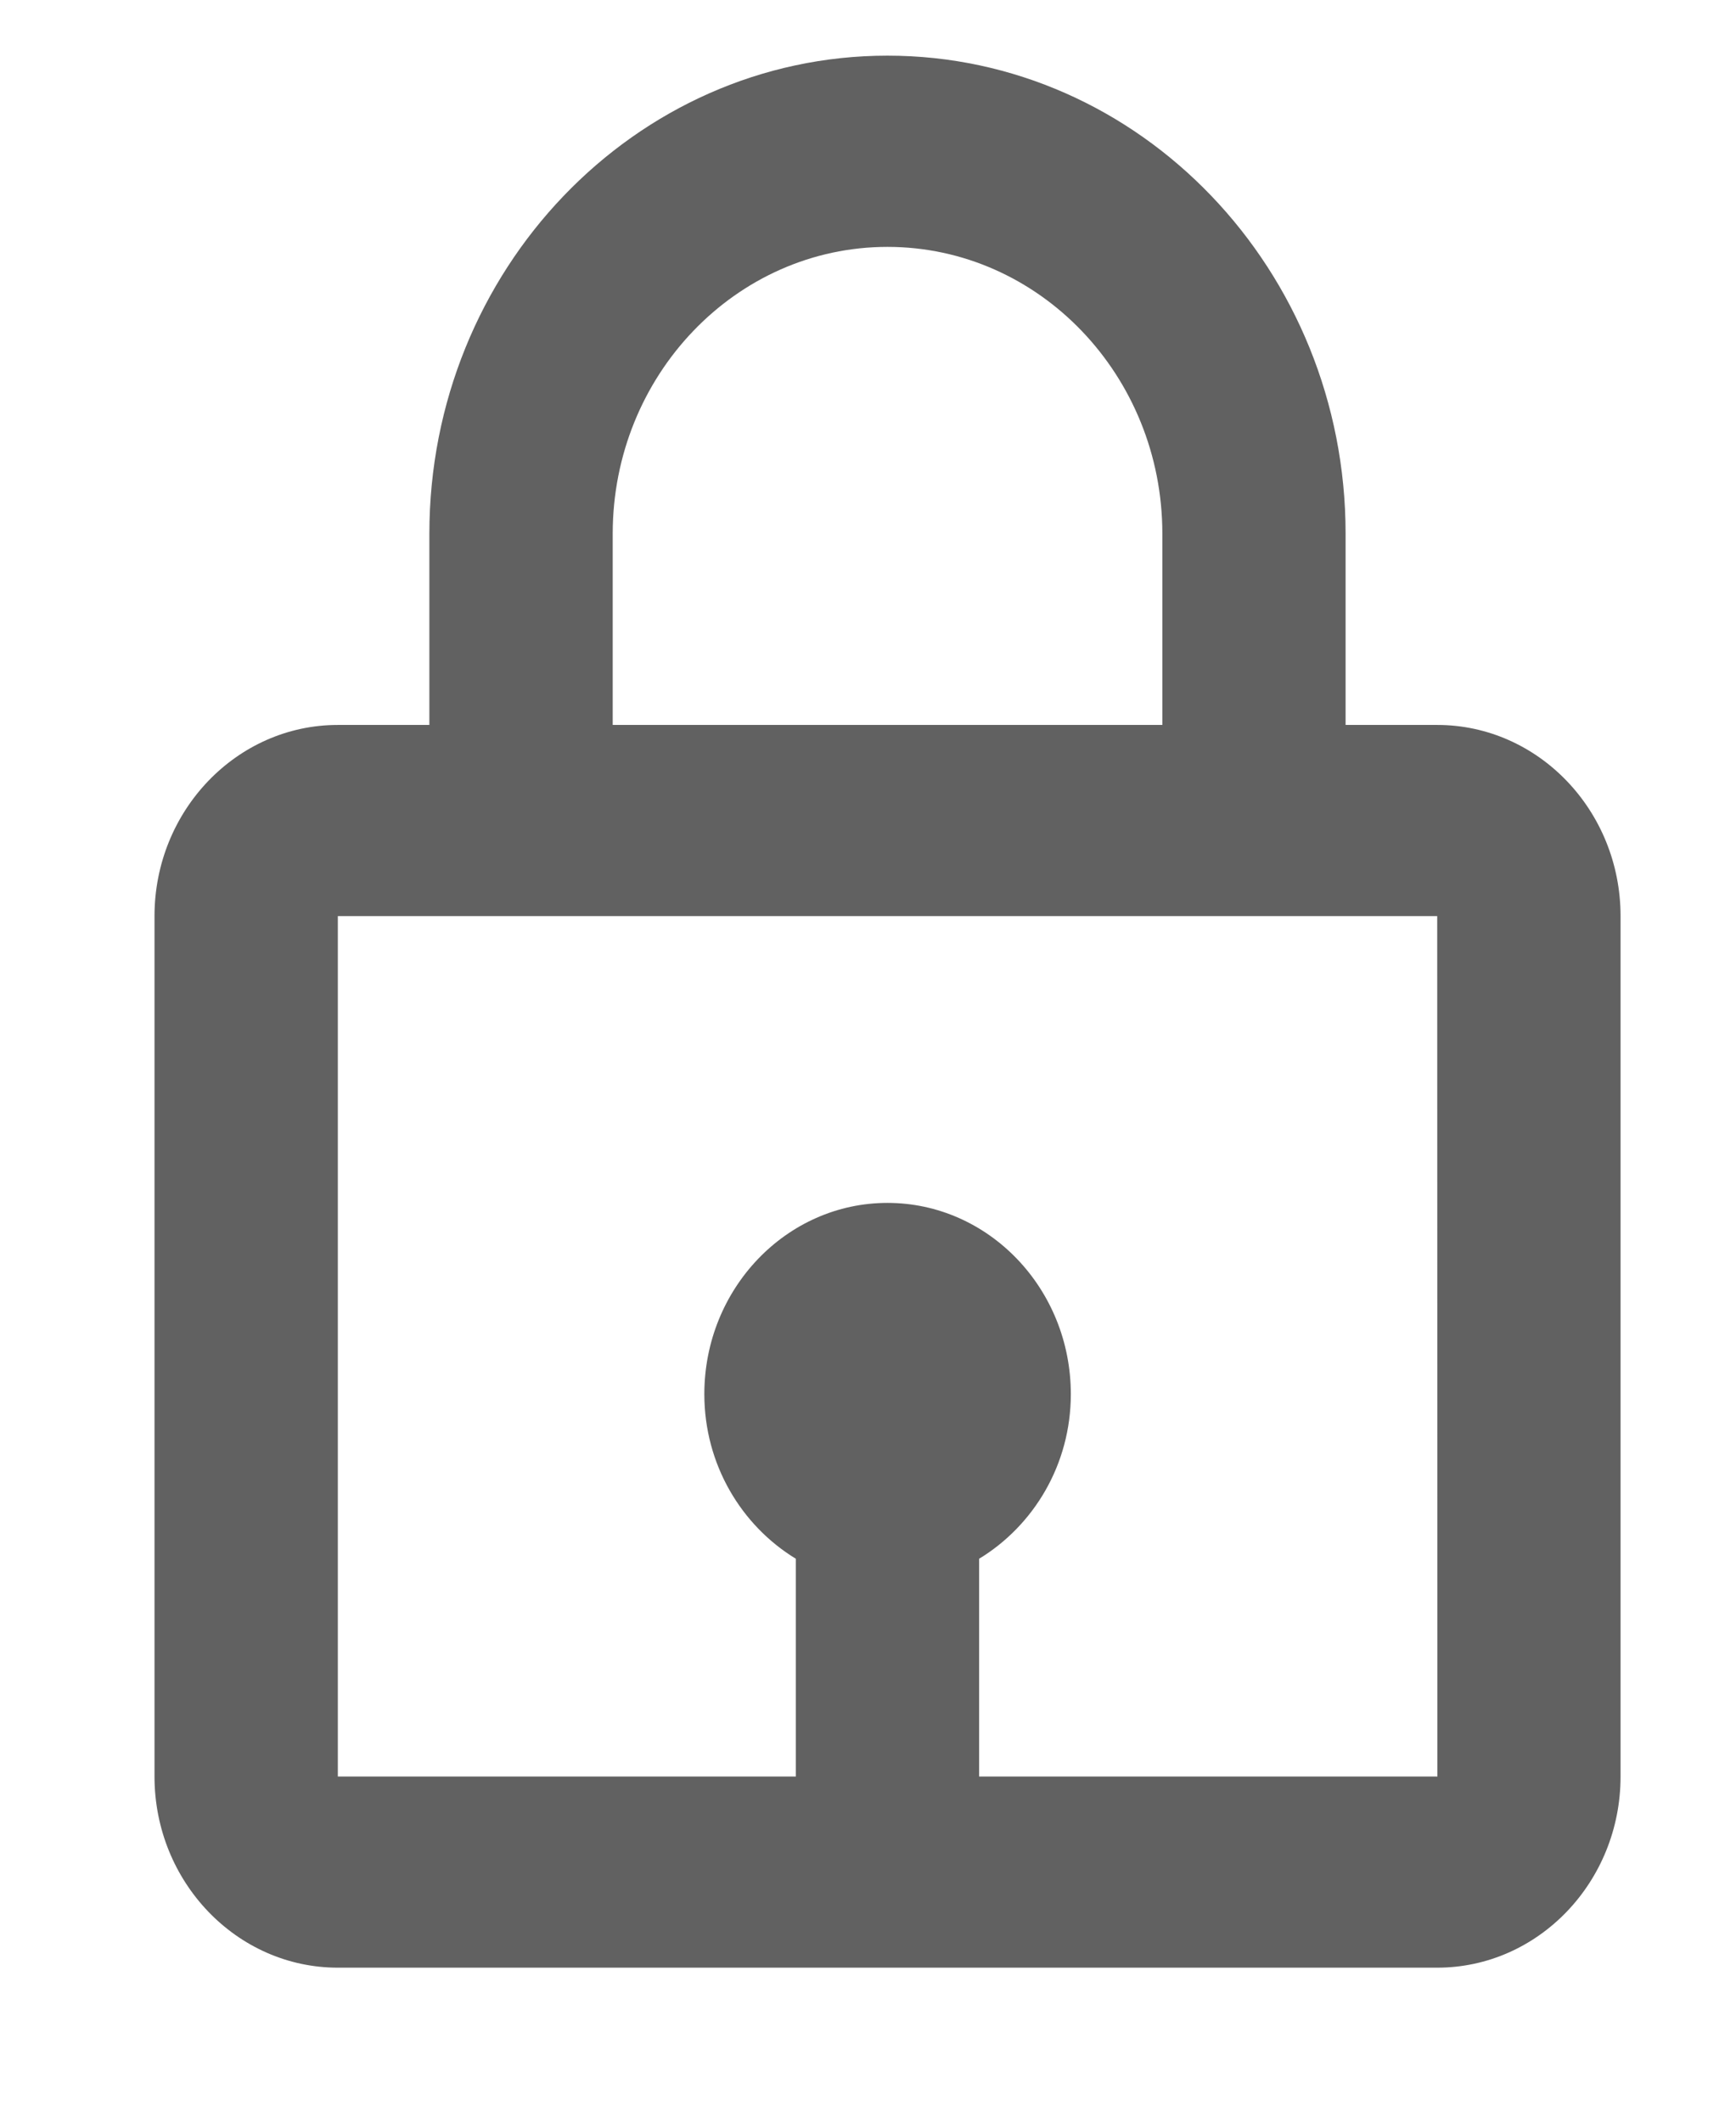 <?xml version="1.0" encoding="UTF-8"?>
<svg width="18px" height="22px" viewBox="0 0 18 22" version="1.1" xmlns="http://www.w3.org/2000/svg" xmlns:xlink="http://www.w3.org/1999/xlink">
    <title>bx:lock</title>
    <g id="Page-1" stroke="none" stroke-width="1" fill="none" fill-rule="evenodd">
        <g id="login" transform="translate(-504, -356)" fill="#616161" fill-rule="nonzero">
            <g id="Group-2" transform="translate(485, 103)">
                <g id="Outline" transform="translate(0, 238.49)">
                    <g id="bx:lock" transform="translate(19.675, 14.67)">
                        <path d="M8.527,0.417 C5.908,0.417 3.777,2.641 3.777,5.374 L3.777,7.357 L2.828,7.357 C1.78,7.357 0.927,8.246 0.927,9.339 L0.927,18.261 C0.927,19.354 1.78,20.243 2.828,20.243 L14.227,20.243 C15.275,20.243 16.128,19.354 16.128,18.261 L16.128,9.339 C16.128,8.246 15.275,7.357 14.227,7.357 L13.277,7.357 L13.277,5.374 C13.277,2.641 11.147,0.417 8.527,0.417 Z M5.678,5.374 C5.678,3.734 6.956,2.4 8.527,2.4 C10.099,2.4 11.377,3.734 11.377,5.374 L11.377,7.357 L5.678,7.357 L5.678,5.374 Z M14.229,18.261 L9.477,18.261 L9.477,16.003 C10.043,15.659 10.428,15.026 10.428,14.296 C10.428,13.202 9.575,12.313 8.527,12.313 C7.48,12.313 6.628,13.202 6.628,14.296 C6.628,15.025 7.012,15.659 7.577,16.003 L7.577,18.261 L2.828,18.261 L2.828,9.339 L14.227,9.339 L14.229,18.261 L14.229,18.261 Z" id="Shape"></path>
                    </g>
                </g>
            </g>
        </g>
    </g>
</svg>